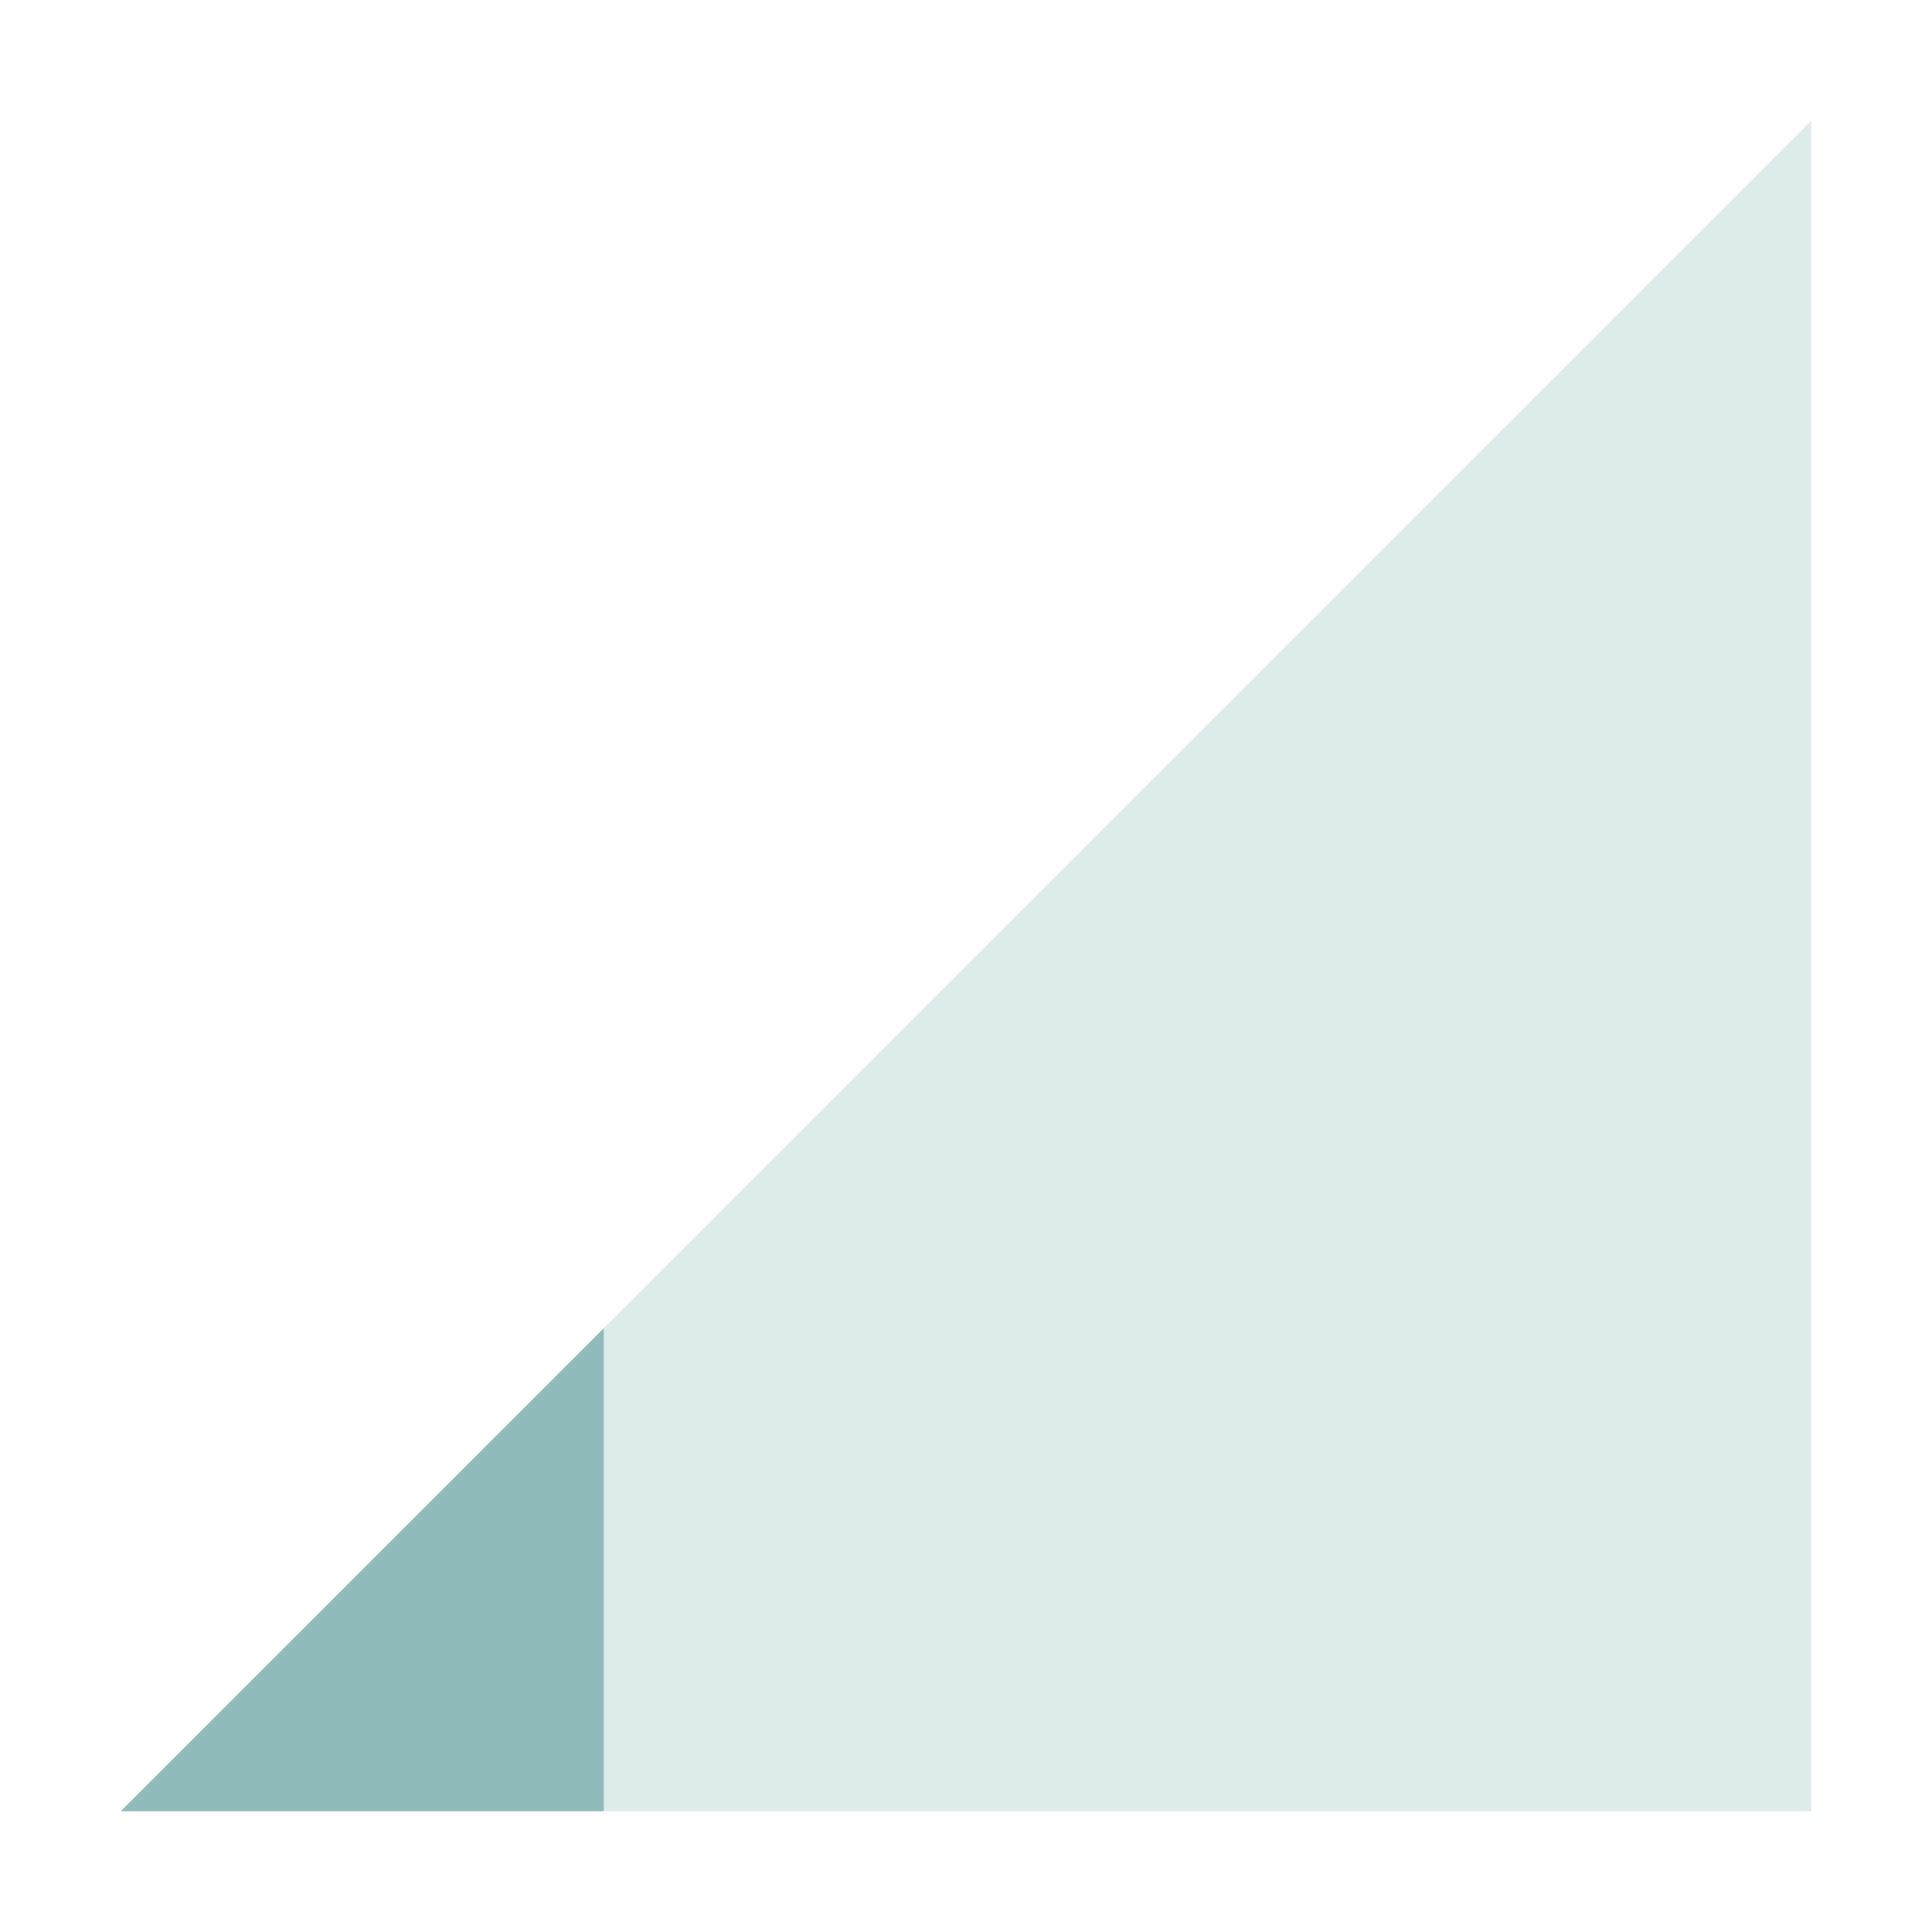 <svg xmlns="http://www.w3.org/2000/svg" width="16" height="16" version="1.1">
 <path style="opacity:0.3;fill:#8fbcbb" d="M 1,15 15,1 V 15 Z"/>
 <path style="fill:#8fbcbb" d="M 5,11 1,15 H 5 Z"/>
</svg>
